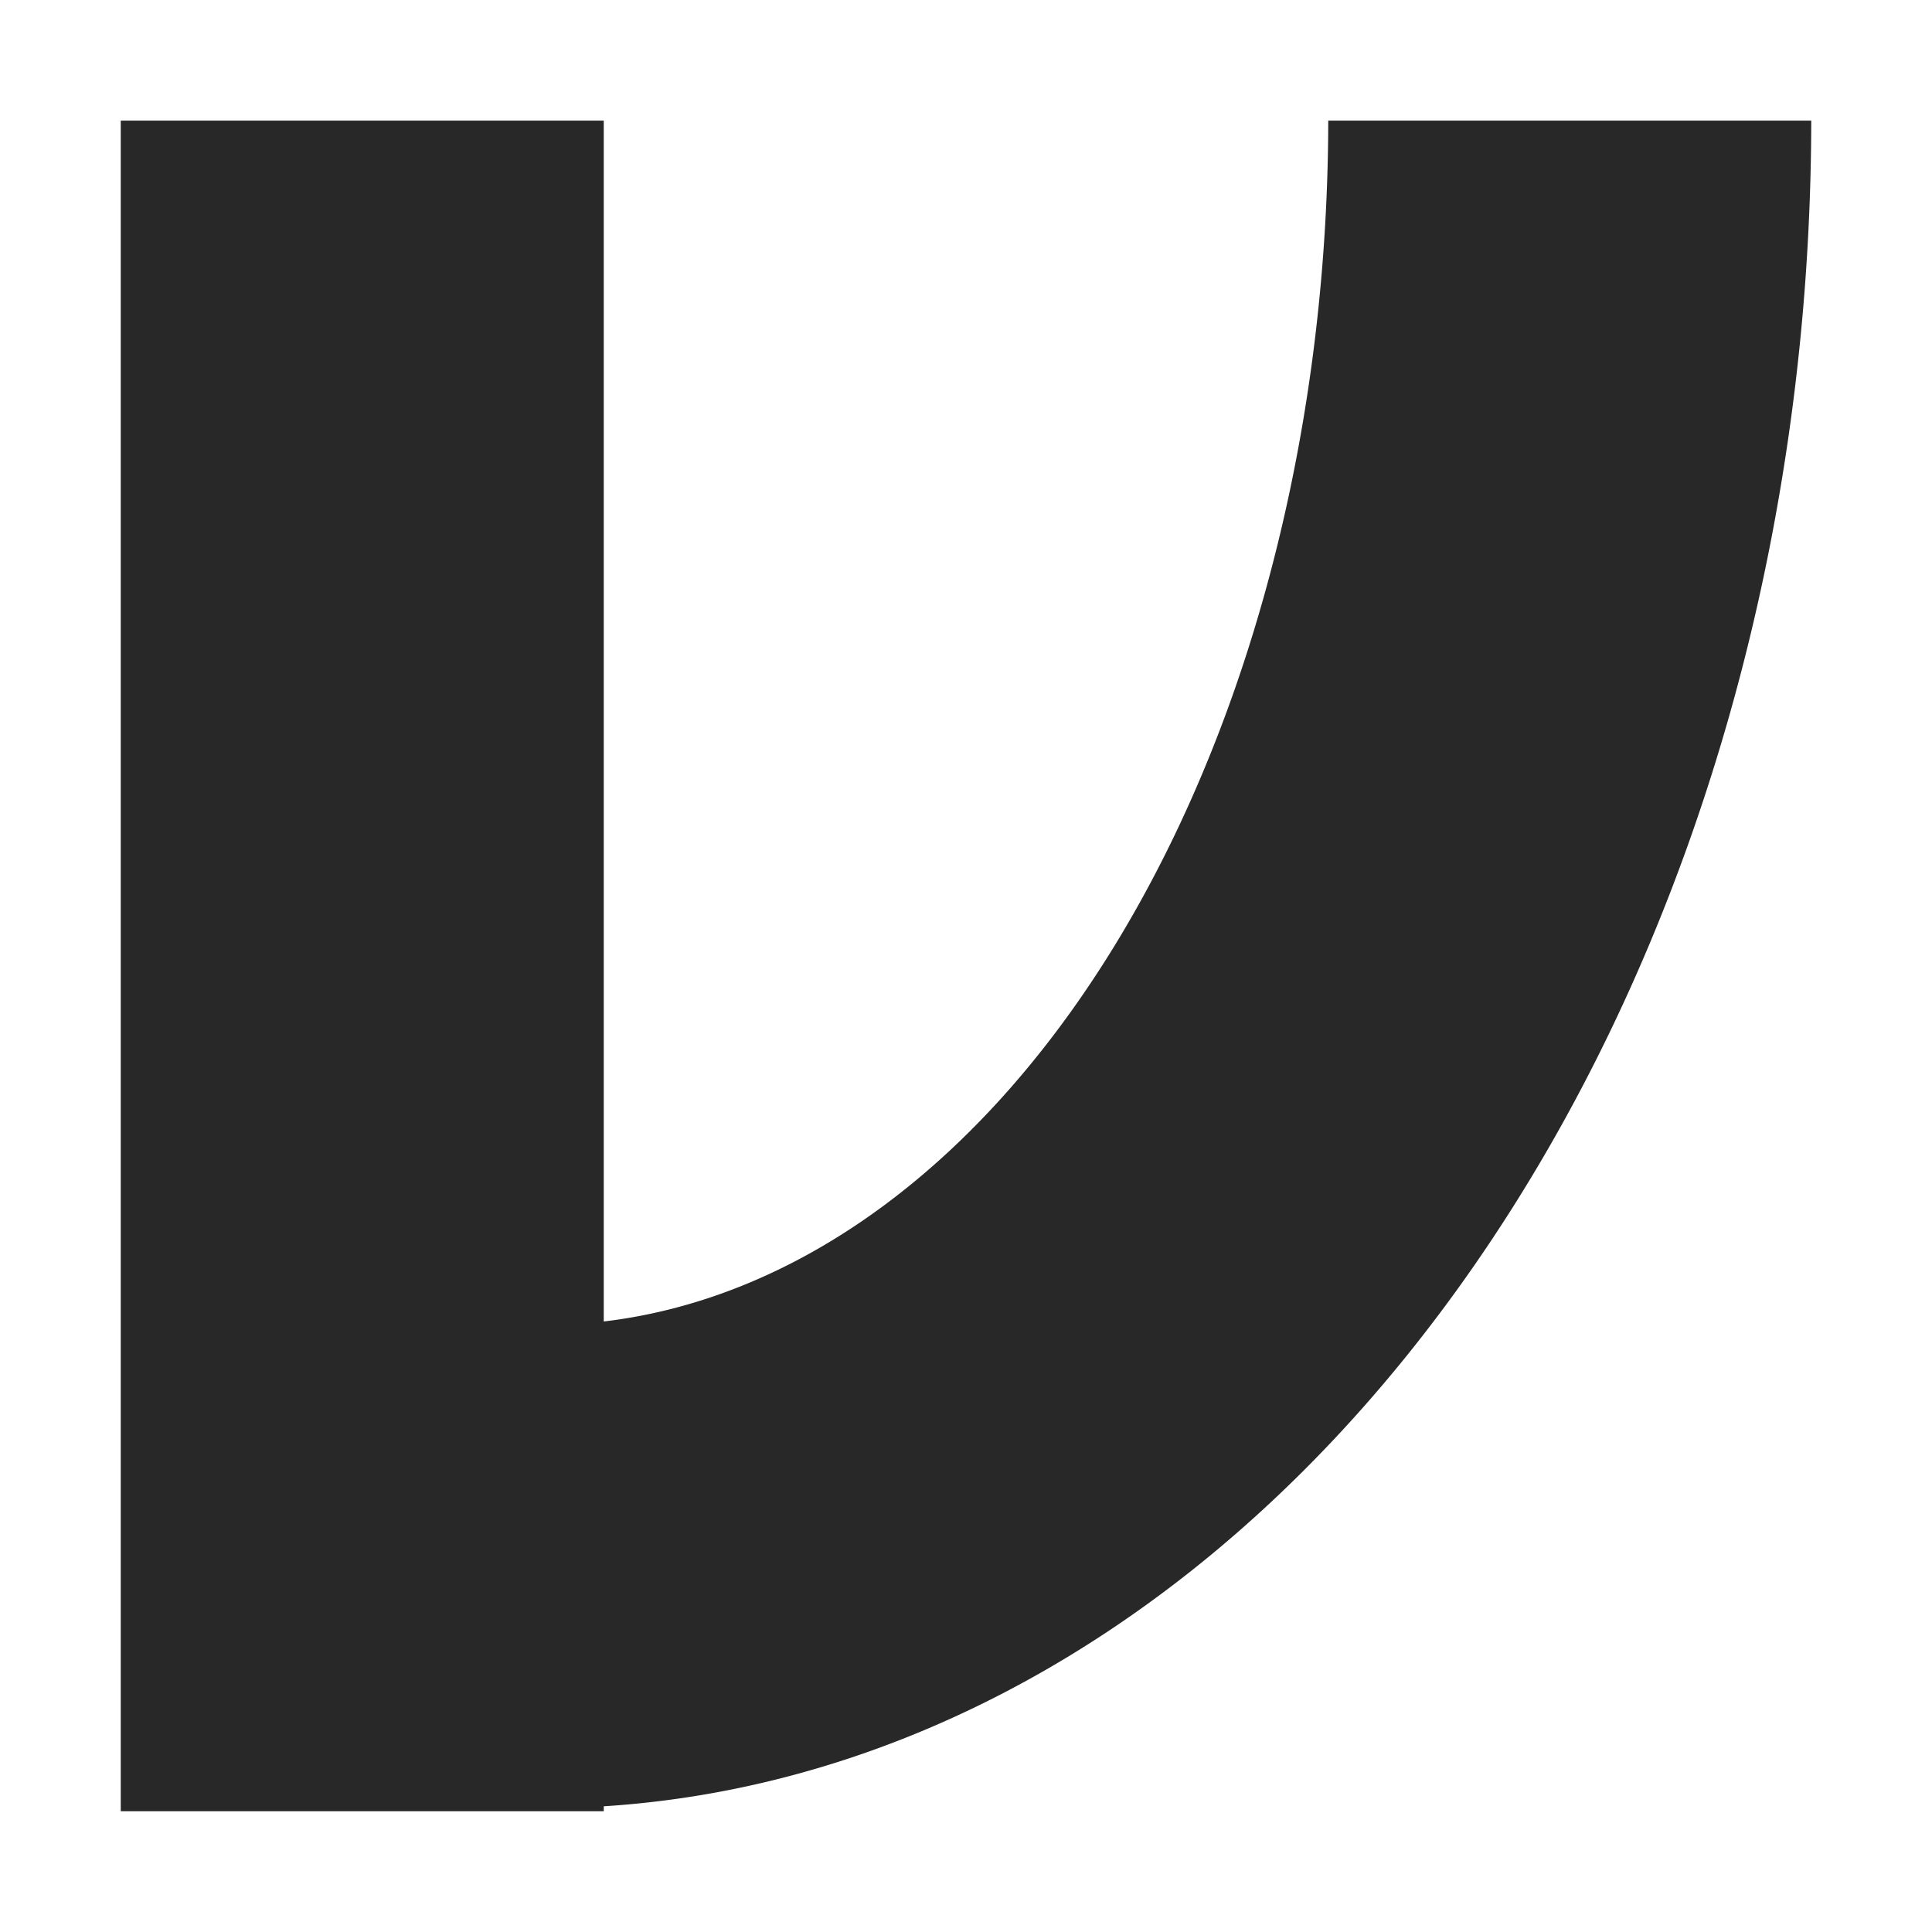 <svg width="16" height="16" version="1.1" xmlns="http://www.w3.org/2000/svg">
  <defs>
    <style type="text/css" id="current-color-scheme">.ColorScheme-Text { color:#282828; } .ColorScheme-Highlight { color:#458588; }</style>
  </defs>
  <path class="ColorScheme-Text" fill="currentColor" d="m1 1v14h4v-0.041a10.5 14 0 0 0 10-13.96h-4a6.5 10 0 0 1-6 9.945v-9.945h-4z"/>
</svg>
